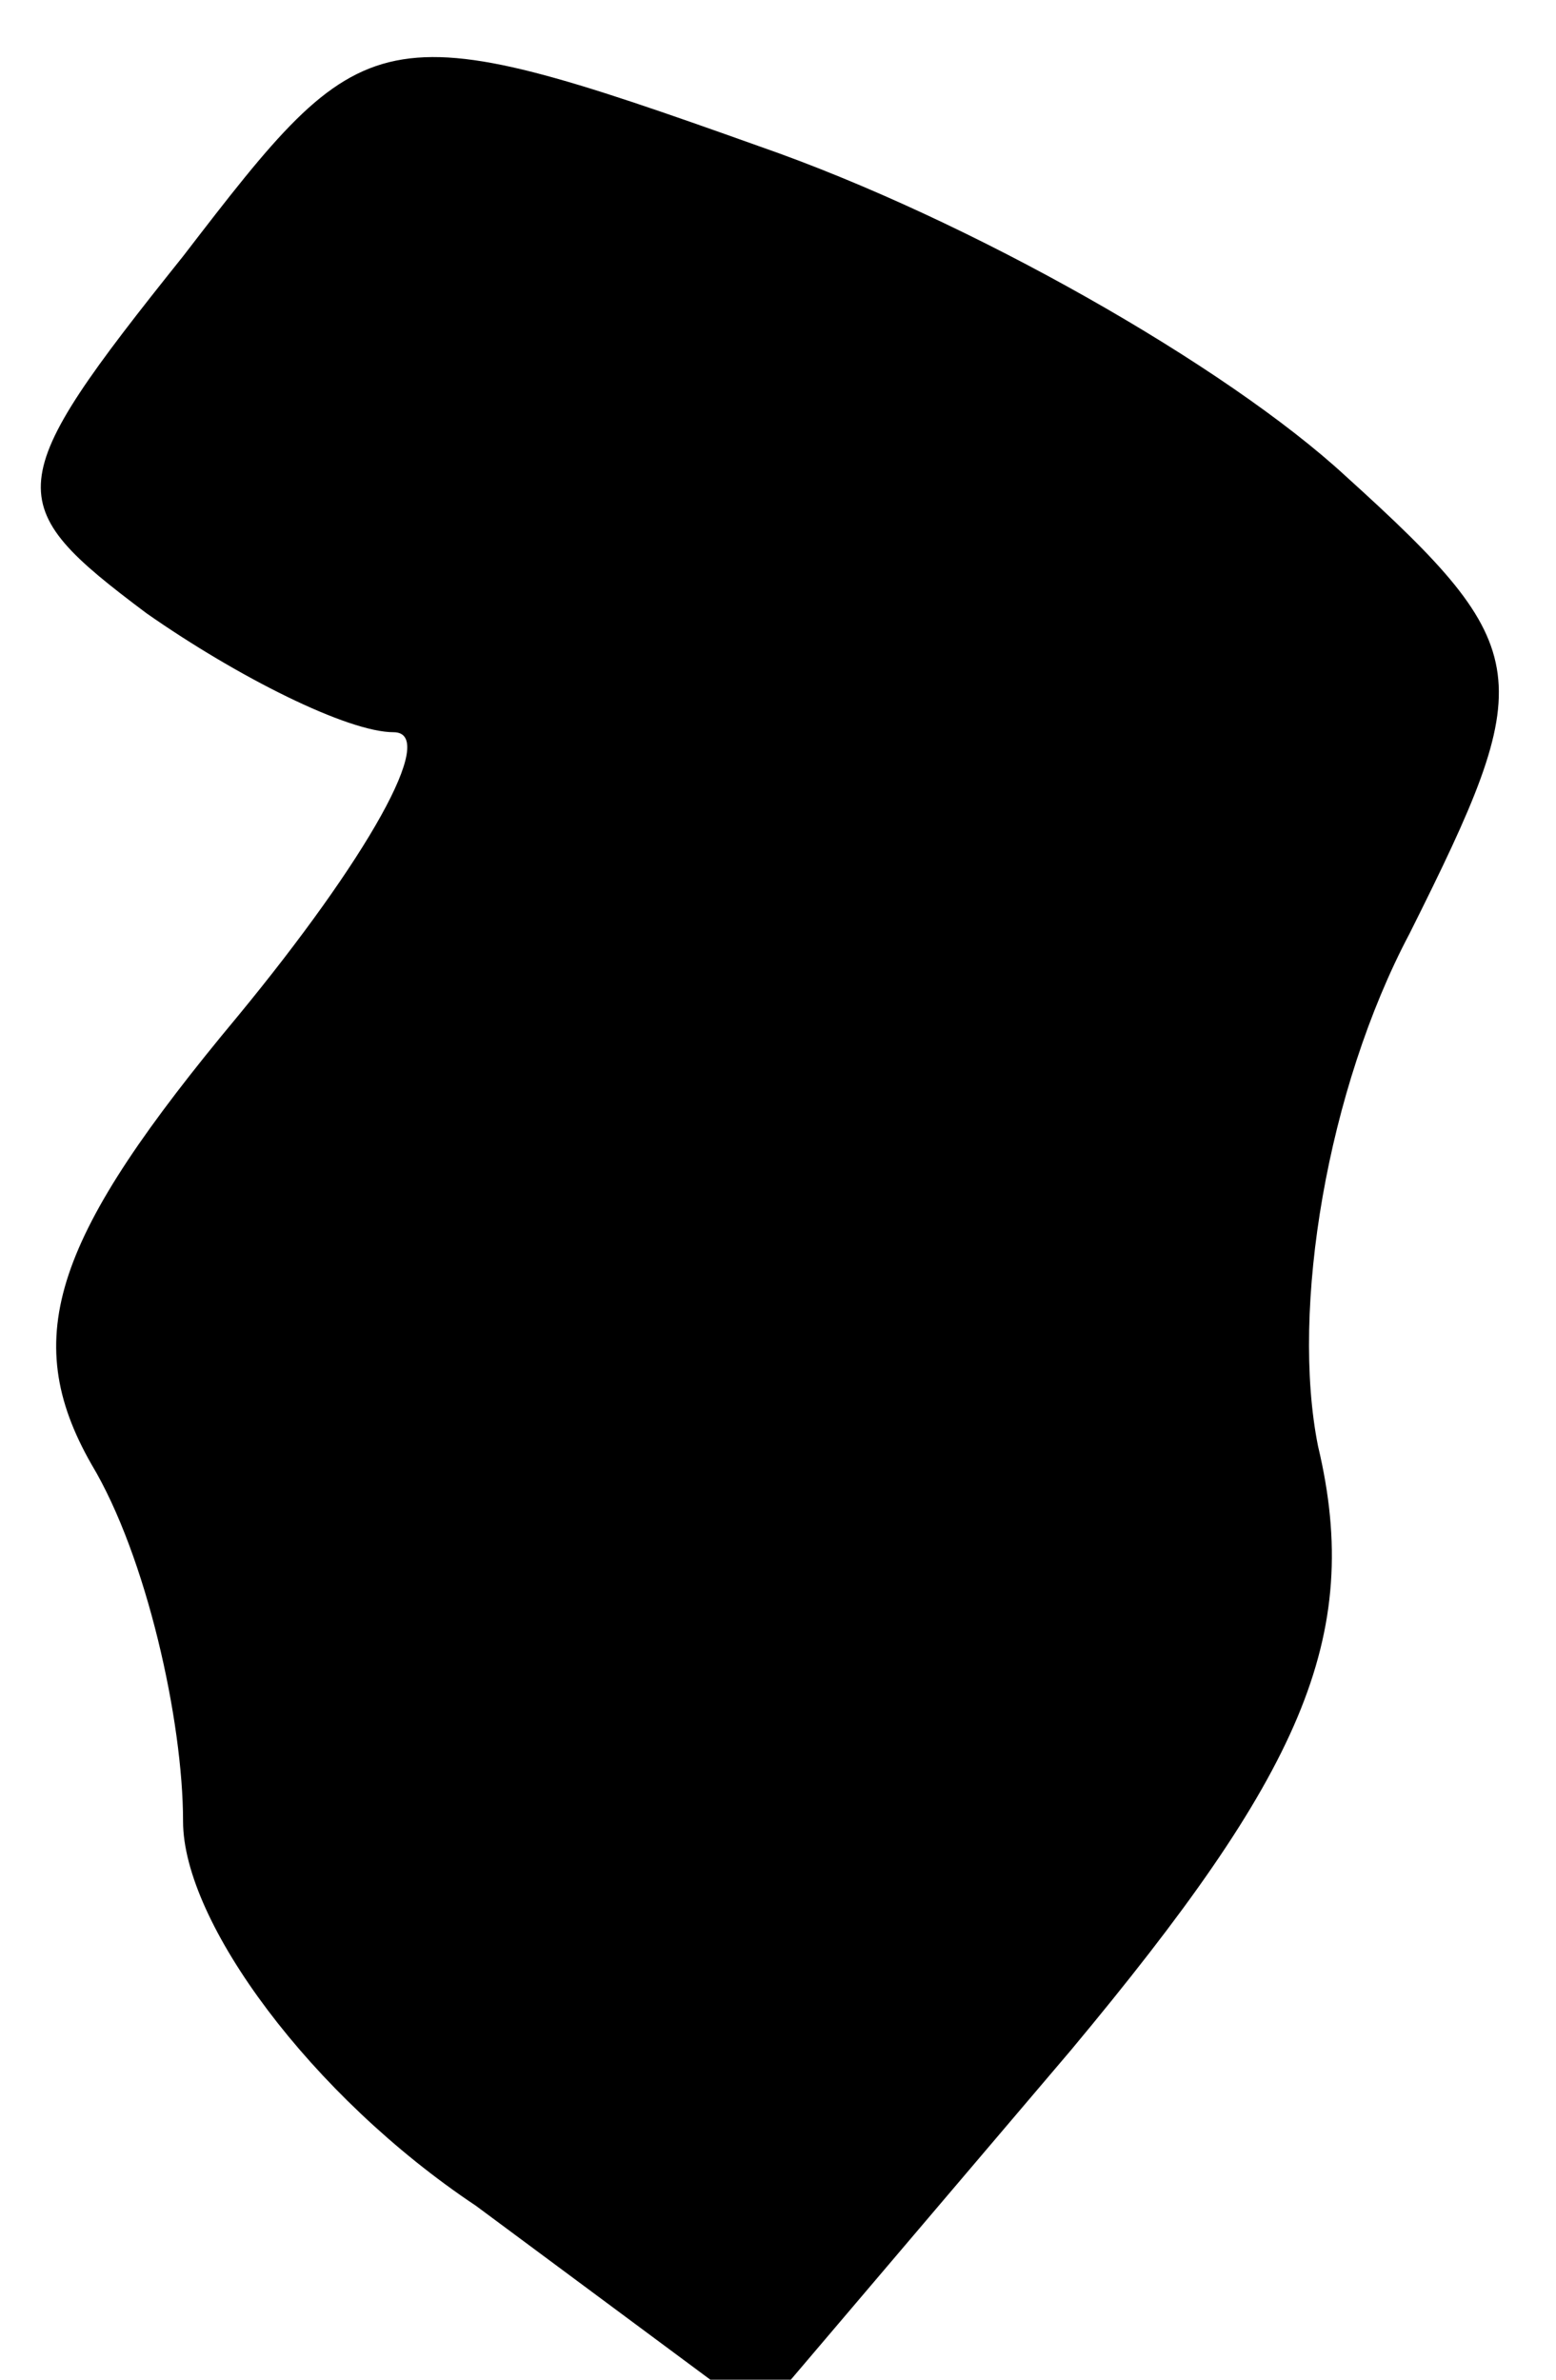 <?xml version="1.0" standalone="no"?>
<!DOCTYPE svg PUBLIC "-//W3C//DTD SVG 20010904//EN"
 "http://www.w3.org/TR/2001/REC-SVG-20010904/DTD/svg10.dtd">
<svg version="1.0" xmlns="http://www.w3.org/2000/svg"
 width="17pt" height="26pt" viewBox="0 0 17 26"
 preserveAspectRatio="xMidYMid meet">
<g transform="translate(0,26) scale(0.1,-0.1)"
fill="#000000" stroke="none">
<path fill="#000000" stroke="none" d="M20 232 c-20 -25 -20 -27 -4 -39 10 -7
22 -13 27 -13 5 0 -3 -14 -17 -31 -20 -24 -24 -35 -16 -49 6 -10 10 -28 10
-39 0 -11 14 -30 32 -42 l31 -23 34 40 c25 30 32 45 27 66 -3 15 1 39 10 56
14 28 14 31 -7 50 -13 12 -41 28 -64 36 -42 15 -43 14 -63 -12z"/>
</g>
</svg>
